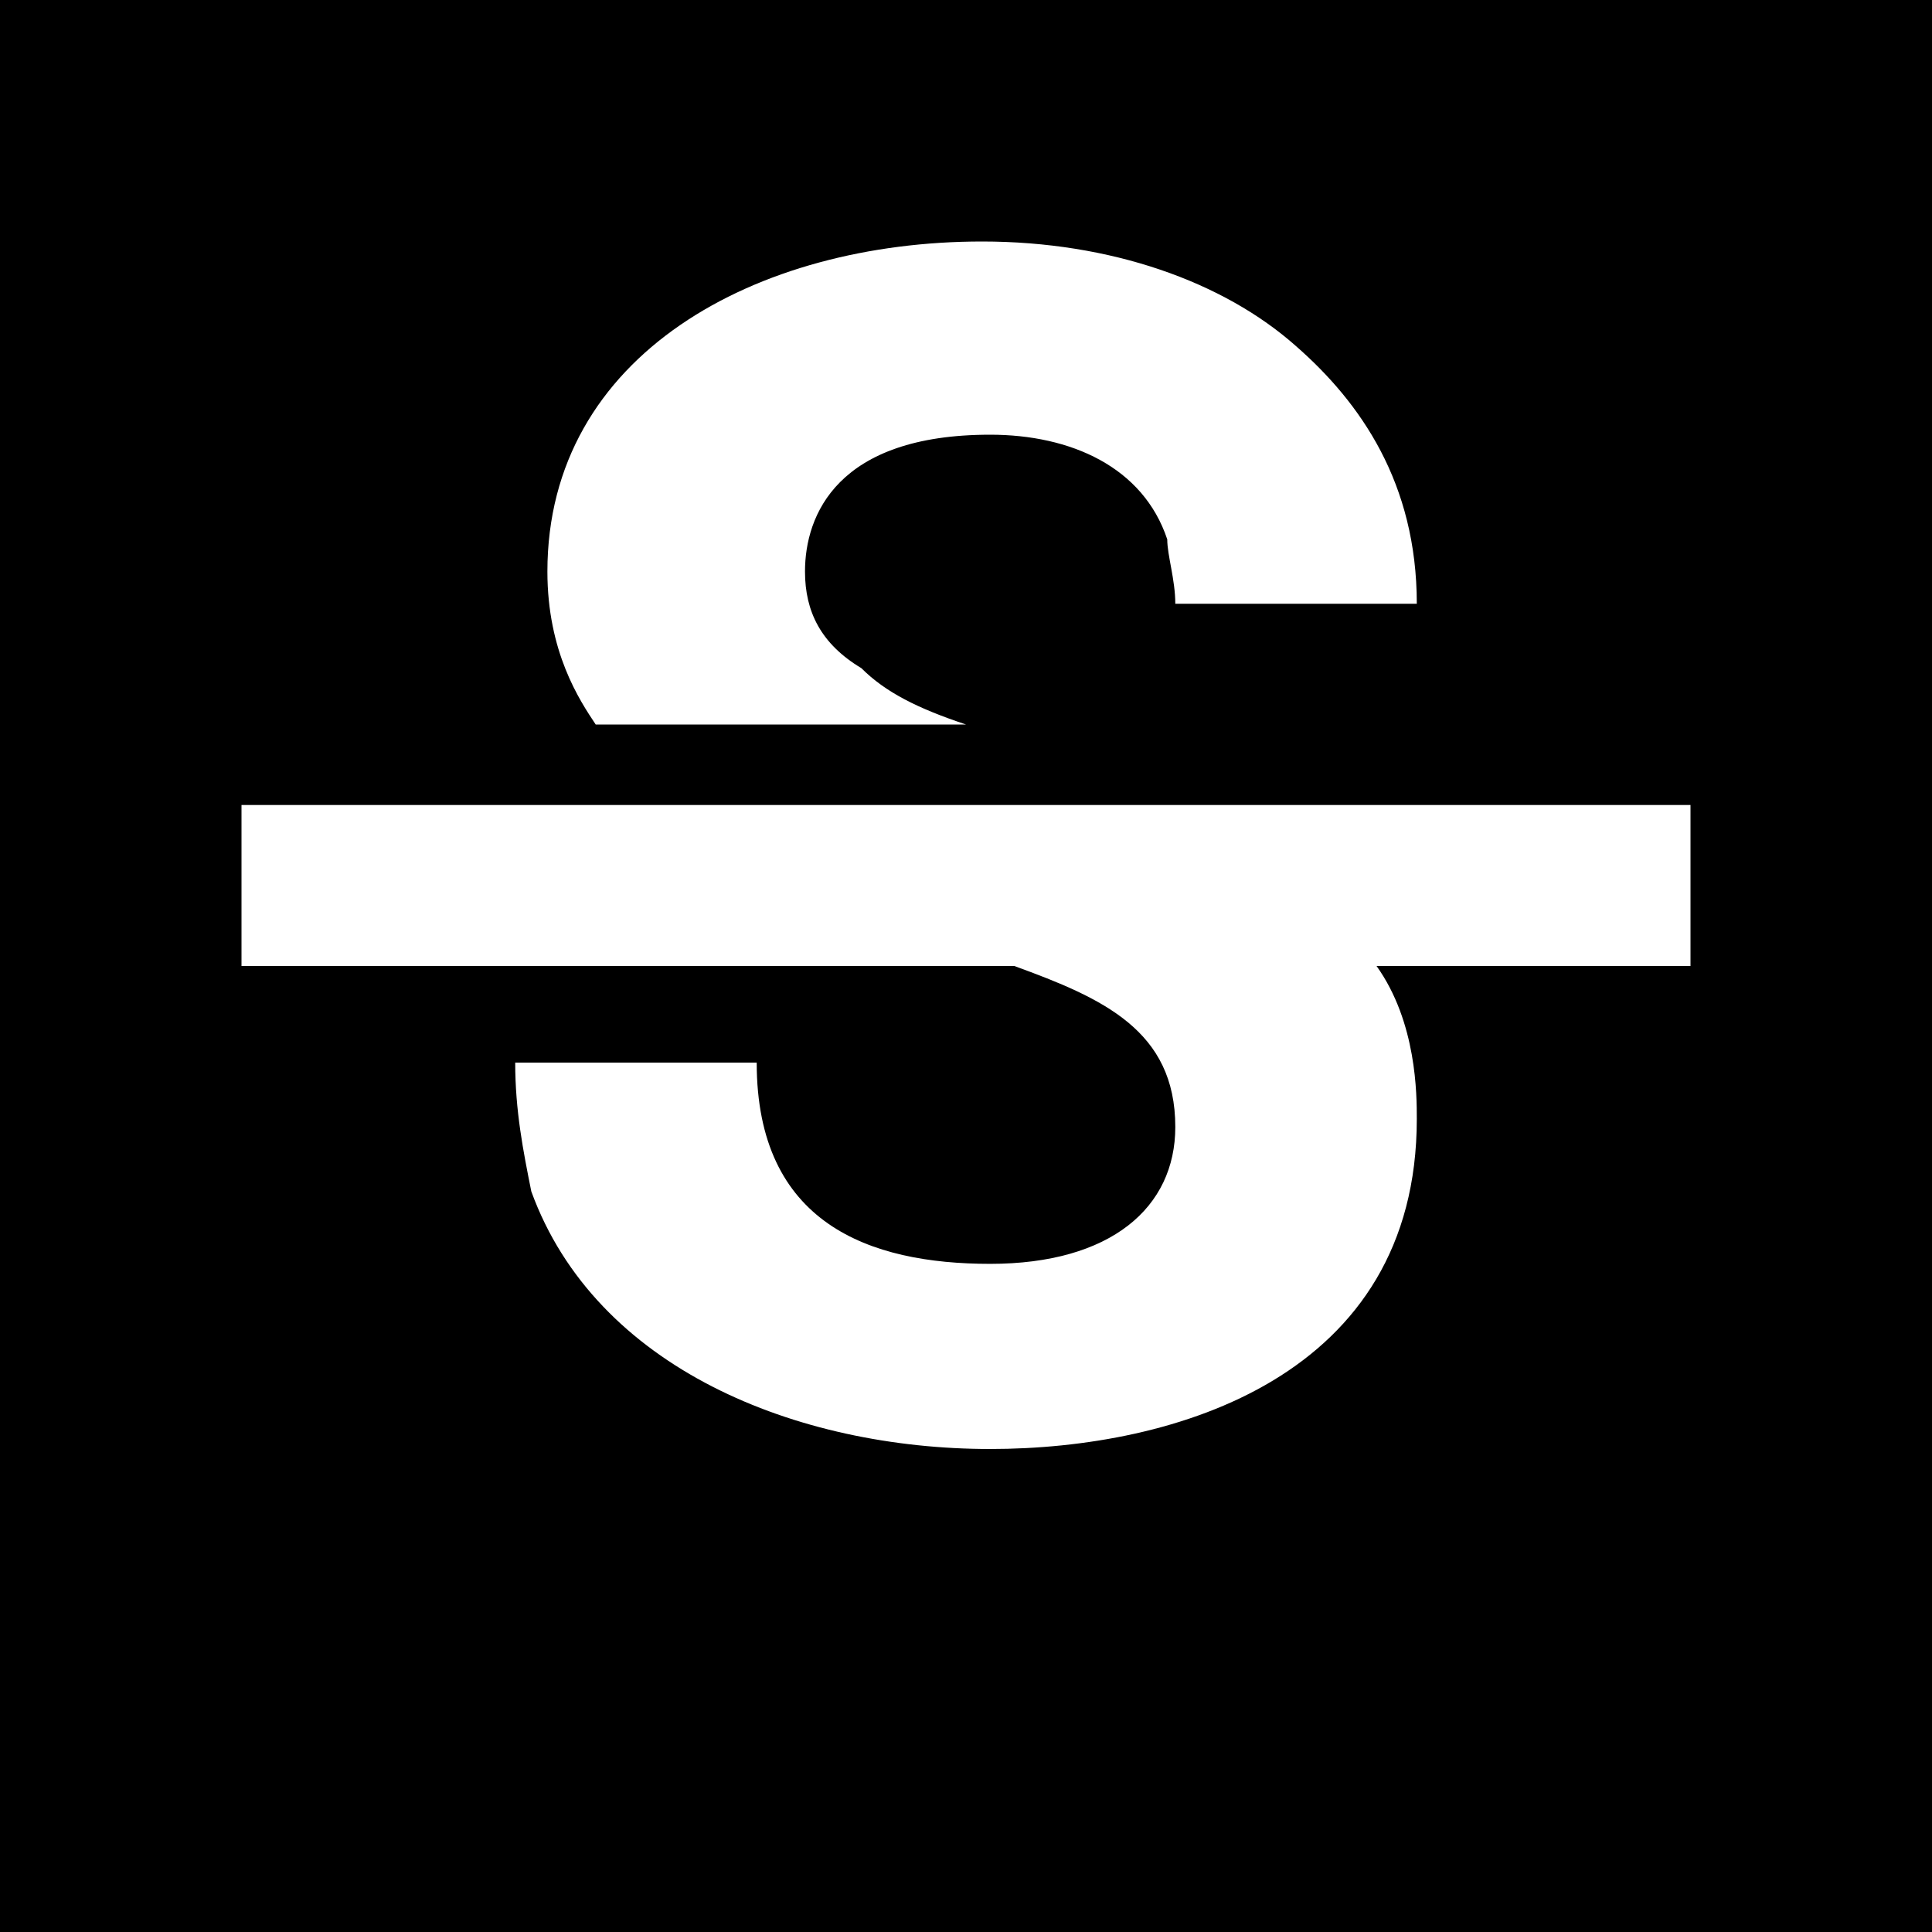 <?xml version="1.0" encoding="utf-8"?>
<!-- Generator: Adobe Illustrator 25.4.1, SVG Export Plug-In . SVG Version: 6.00 Build 0)  -->
<svg version="1.1" id="Layer_1" xmlns="http://www.w3.org/2000/svg" xmlns:xlink="http://www.w3.org/1999/xlink" x="0px" y="0px"
	 viewBox="0 0 24 24" style="enable-background:new 0 0 24 24;" xml:space="preserve">
<path d="M0,0v24h24V0H0z M12.2,3c1.6,0,3,0.5,3.9,1.3C16.9,5,17.6,6,17.6,7.5h-3c0-0.3-0.1-0.6-0.1-0.8c-0.3-0.9-1.2-1.3-2.2-1.3
	c-1.9,0-2.3,1-2.3,1.7c0,0.5,0.2,0.9,0.7,1.2C11,8.6,11.4,8.8,12,9H7.4C7.2,8.7,6.8,8.1,6.8,7.1C6.8,4.4,9.4,3,12.2,3z M21,12h-3.9
	c0.5,0.7,0.5,1.6,0.5,1.9c0,3.2-3,4.1-5.3,4.1c-2.4,0-4.9-1-5.7-3.2c-0.1-0.5-0.2-1-0.2-1.6h3c0,2,1.4,2.5,2.9,2.5s2.3-0.7,2.3-1.7
	c0-1.2-0.9-1.6-2-2H3v-2h18V12z"/>
</svg>

